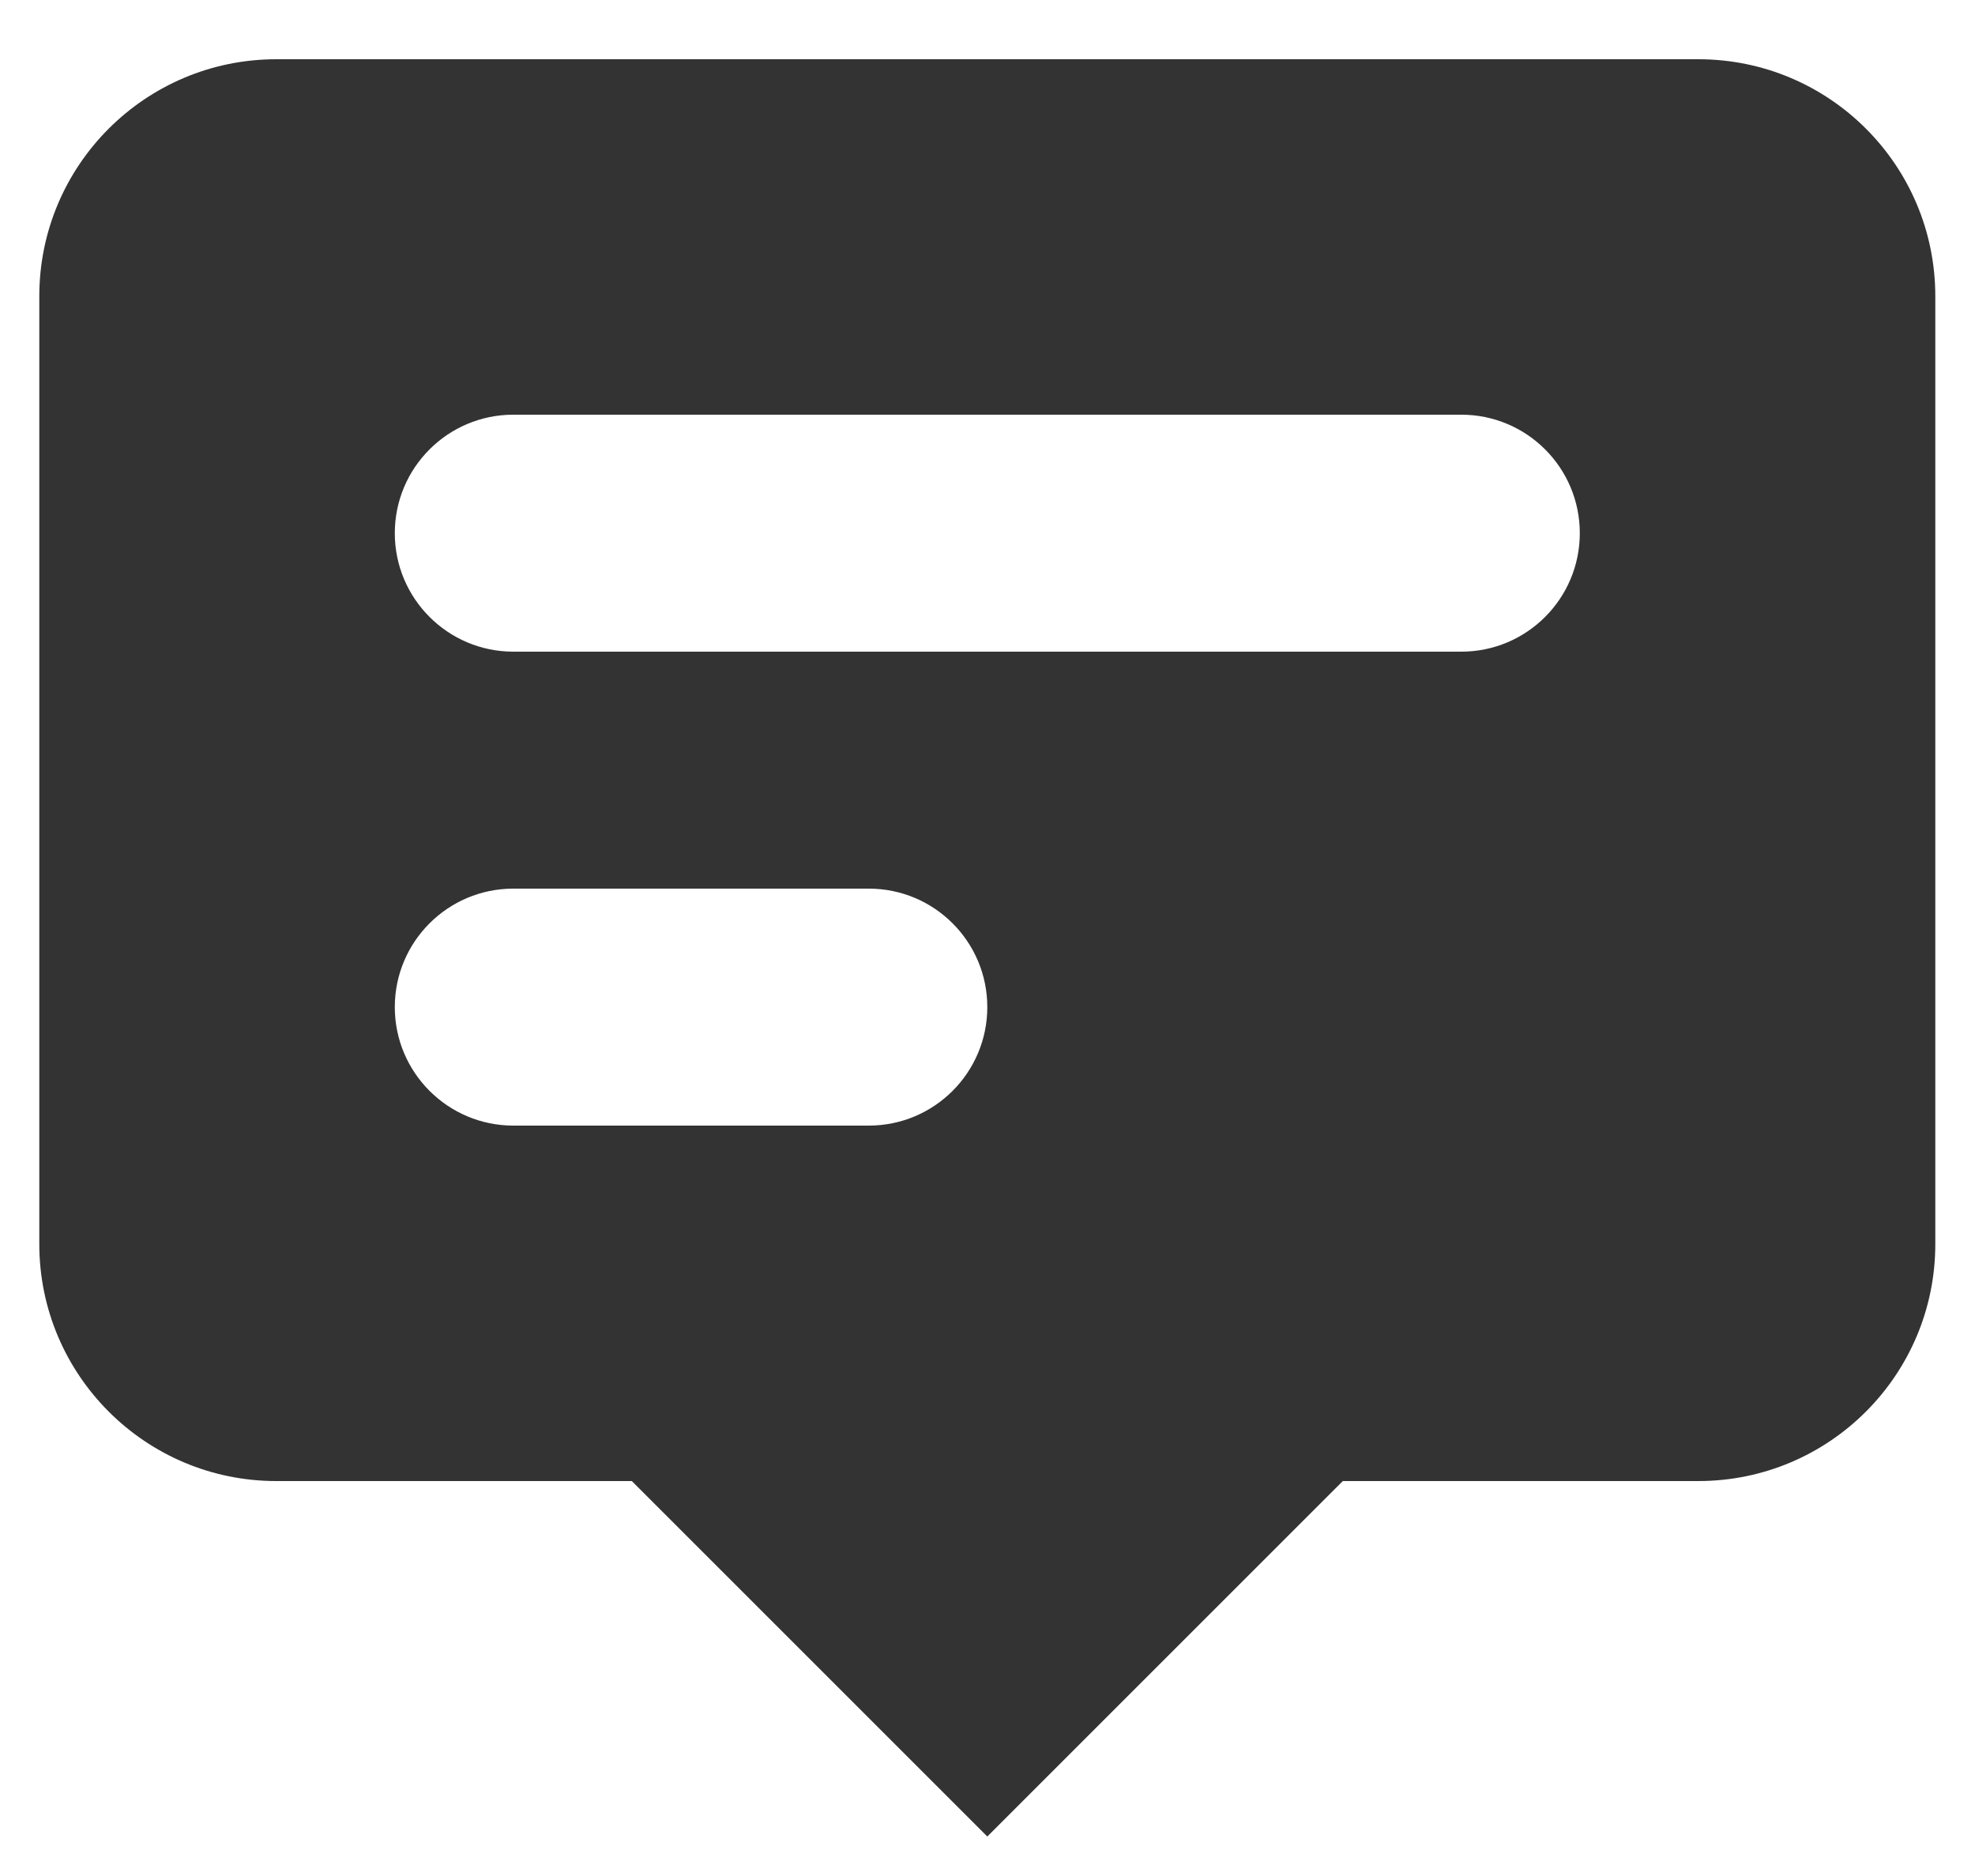 <svg width="20" height="19" viewBox="0 0 20 19" fill="none" xmlns="http://www.w3.org/2000/svg">
<path fill-rule="evenodd" clip-rule="evenodd" d="M19.598 12.6V3C19.598 1.674 18.524 0.6 17.198 0.6H2.798C1.473 0.6 0.398 1.674 0.398 3V12.6C0.398 13.925 1.473 15 2.798 15H6.398L9.998 18.6L13.598 15H17.198C18.524 15 19.598 13.925 19.598 12.6ZM3.998 5.4C3.998 4.737 4.536 4.2 5.198 4.2H14.798C15.461 4.2 15.998 4.737 15.998 5.4C15.998 6.062 15.461 6.6 14.798 6.6H5.198C4.536 6.6 3.998 6.062 3.998 5.4ZM5.198 9C4.536 9 3.998 9.537 3.998 10.2C3.998 10.862 4.536 11.4 5.198 11.4H8.798C9.461 11.4 9.998 10.862 9.998 10.2C9.998 9.537 9.461 9 8.798 9H5.198Z" fill="currentColor" fill-opacity="0.8"/>
</svg>
